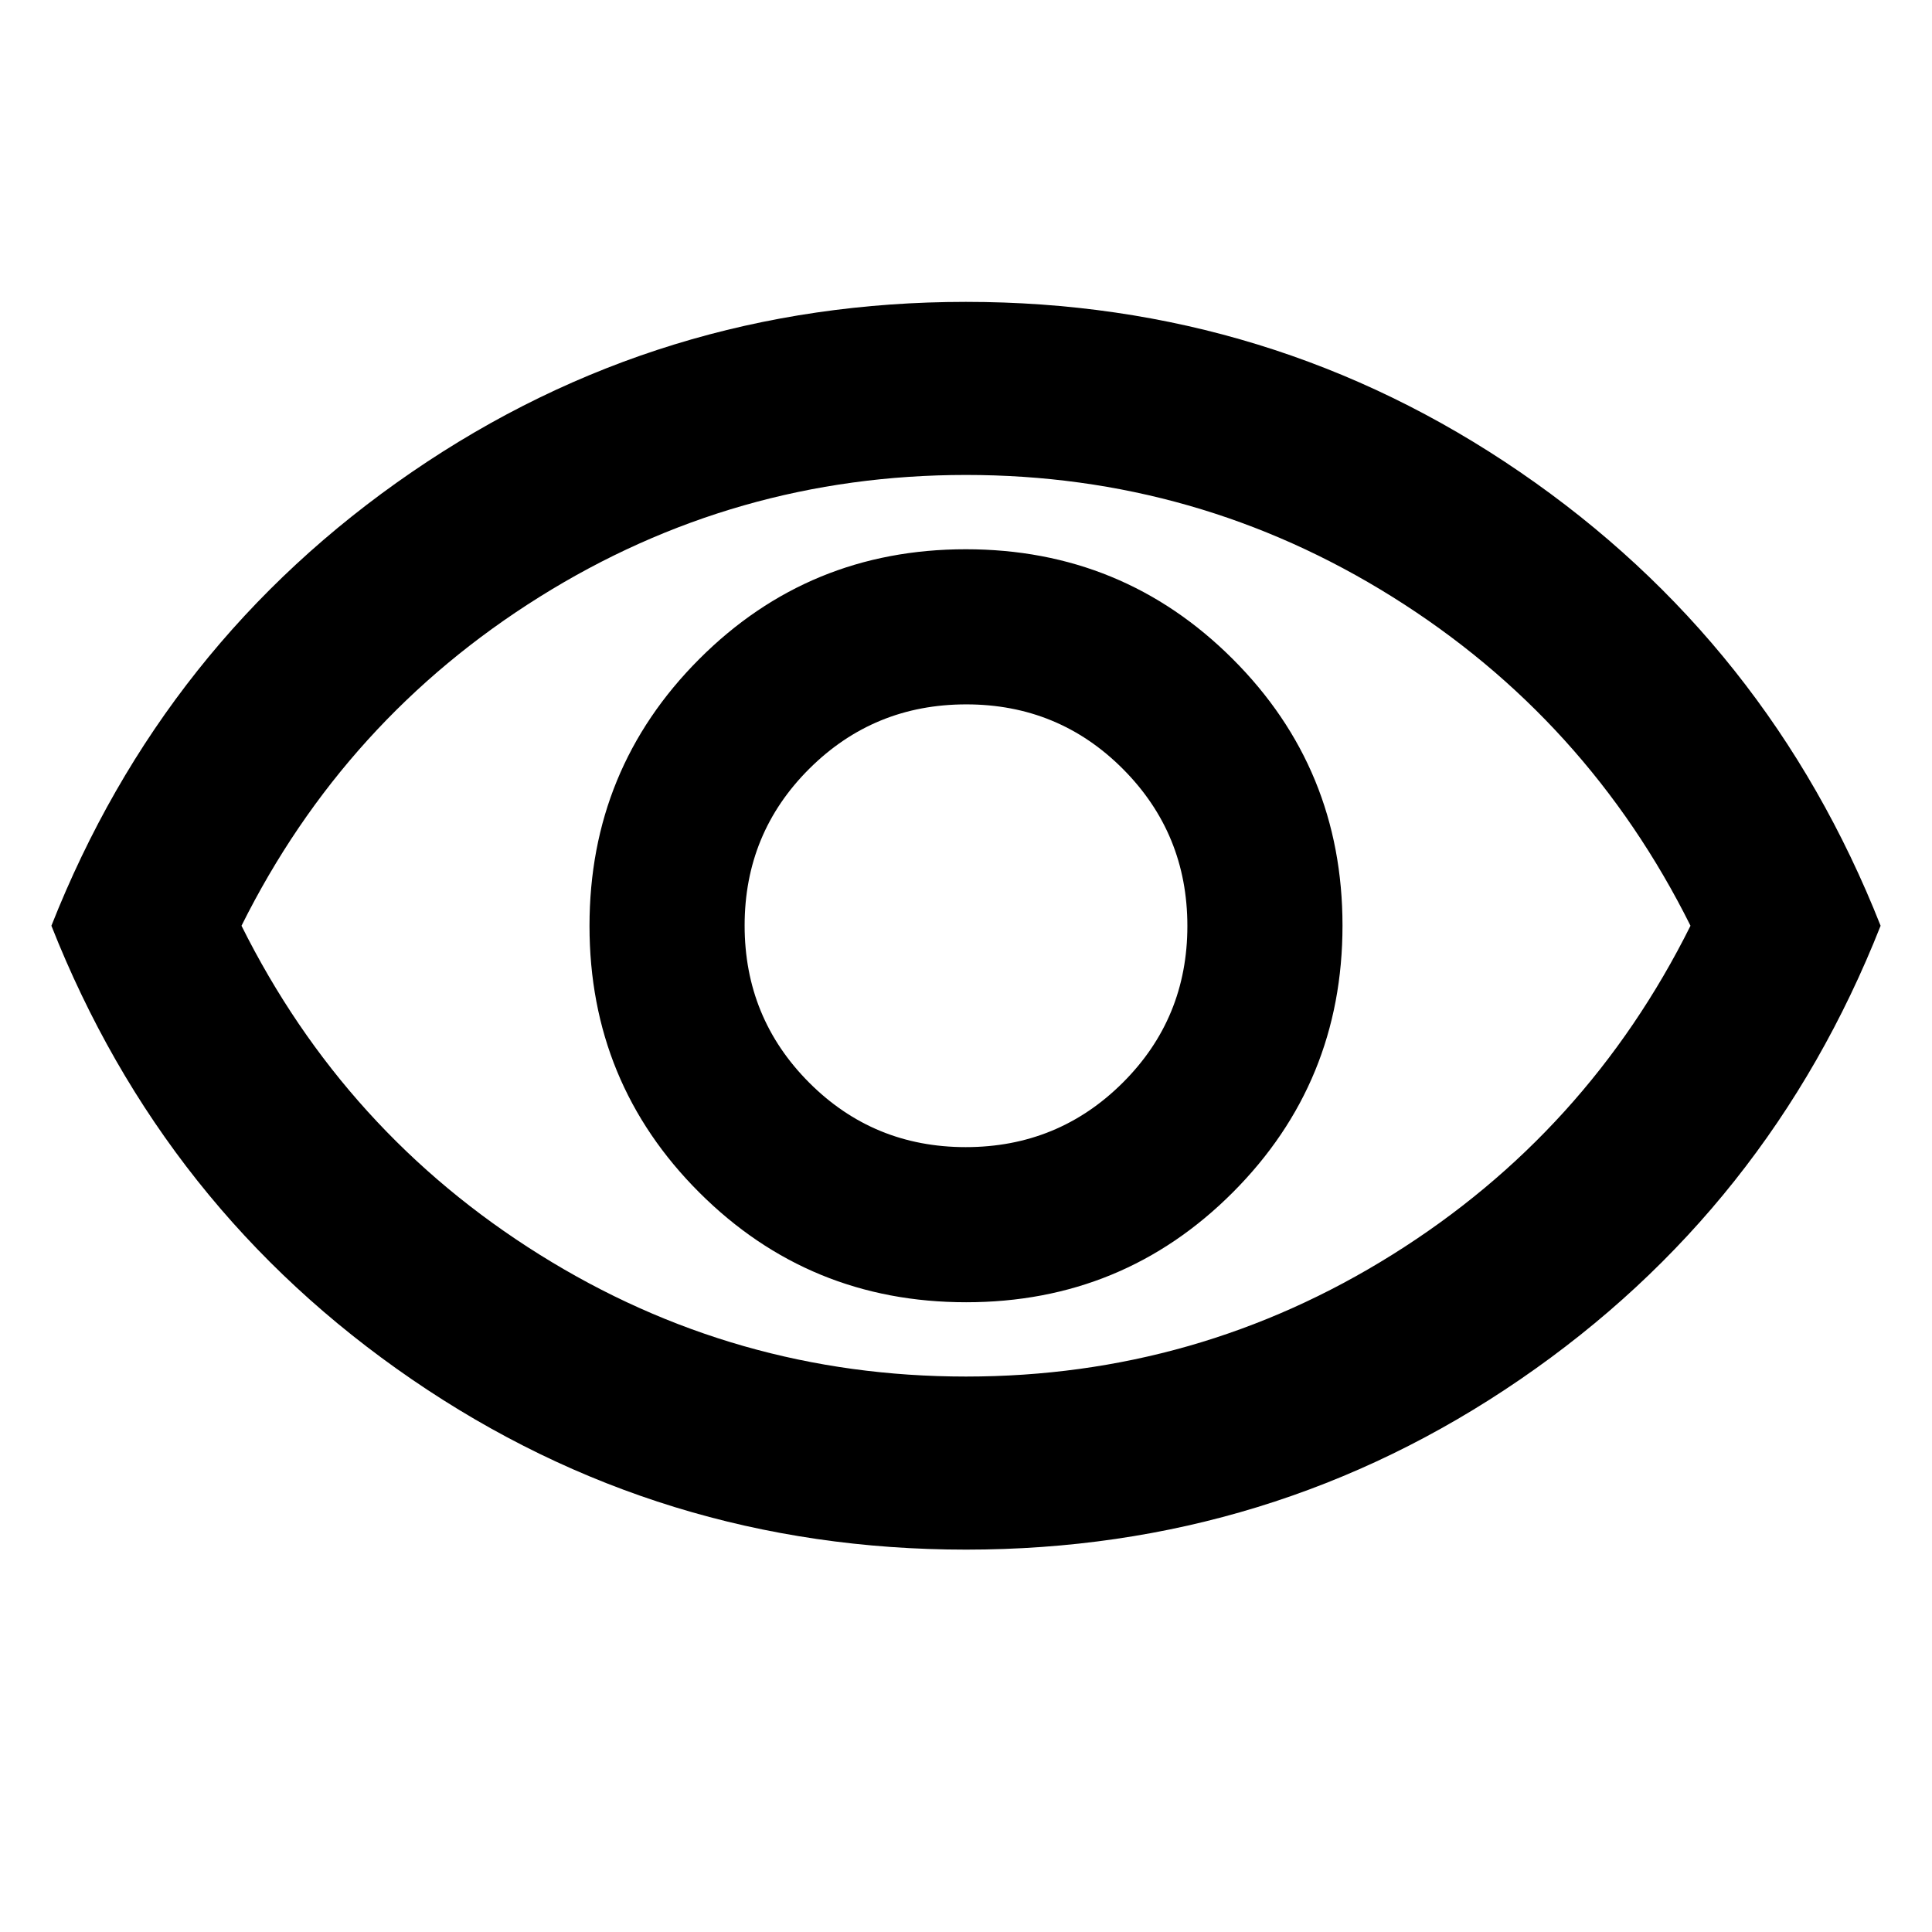 <svg xmlns="http://www.w3.org/2000/svg" height="24" viewBox="0 -960 960 960" width="24"><path d="M480.09-312.92q77.99 0 132.49-54.59 54.5-54.59 54.5-132.58 0-77.99-54.59-132.49-54.59-54.5-132.58-54.5-77.99 0-132.49 54.59-54.5 54.59-54.5 132.58 0 77.99 54.59 132.49 54.59 54.5 132.58 54.5Zm-.21-77.08Q434-390 402-422.12q-32-32.12-32-78T402.12-578q32.12-32 78-32T558-577.88q32 32.12 32 78T557.88-422q-32.12 32-78 32Zm.17 200q-151.97 0-275.43-84.62Q81.16-359.23 25.54-500q55.62-140.77 179.02-225.38Q327.97-810 479.95-810q151.97 0 275.43 84.62Q878.84-640.77 934.46-500q-55.62 140.77-179.02 225.38Q632.03-190 480.05-190ZM480-500Zm0 224q115 0 211.87-60.58T840-500q-51.26-102.84-148.13-163.42Q595-724 480-724t-211.87 60.58Q171.26-602.84 120-500q51.26 102.84 148.13 163.42Q365-276 480-276Z"/></svg>